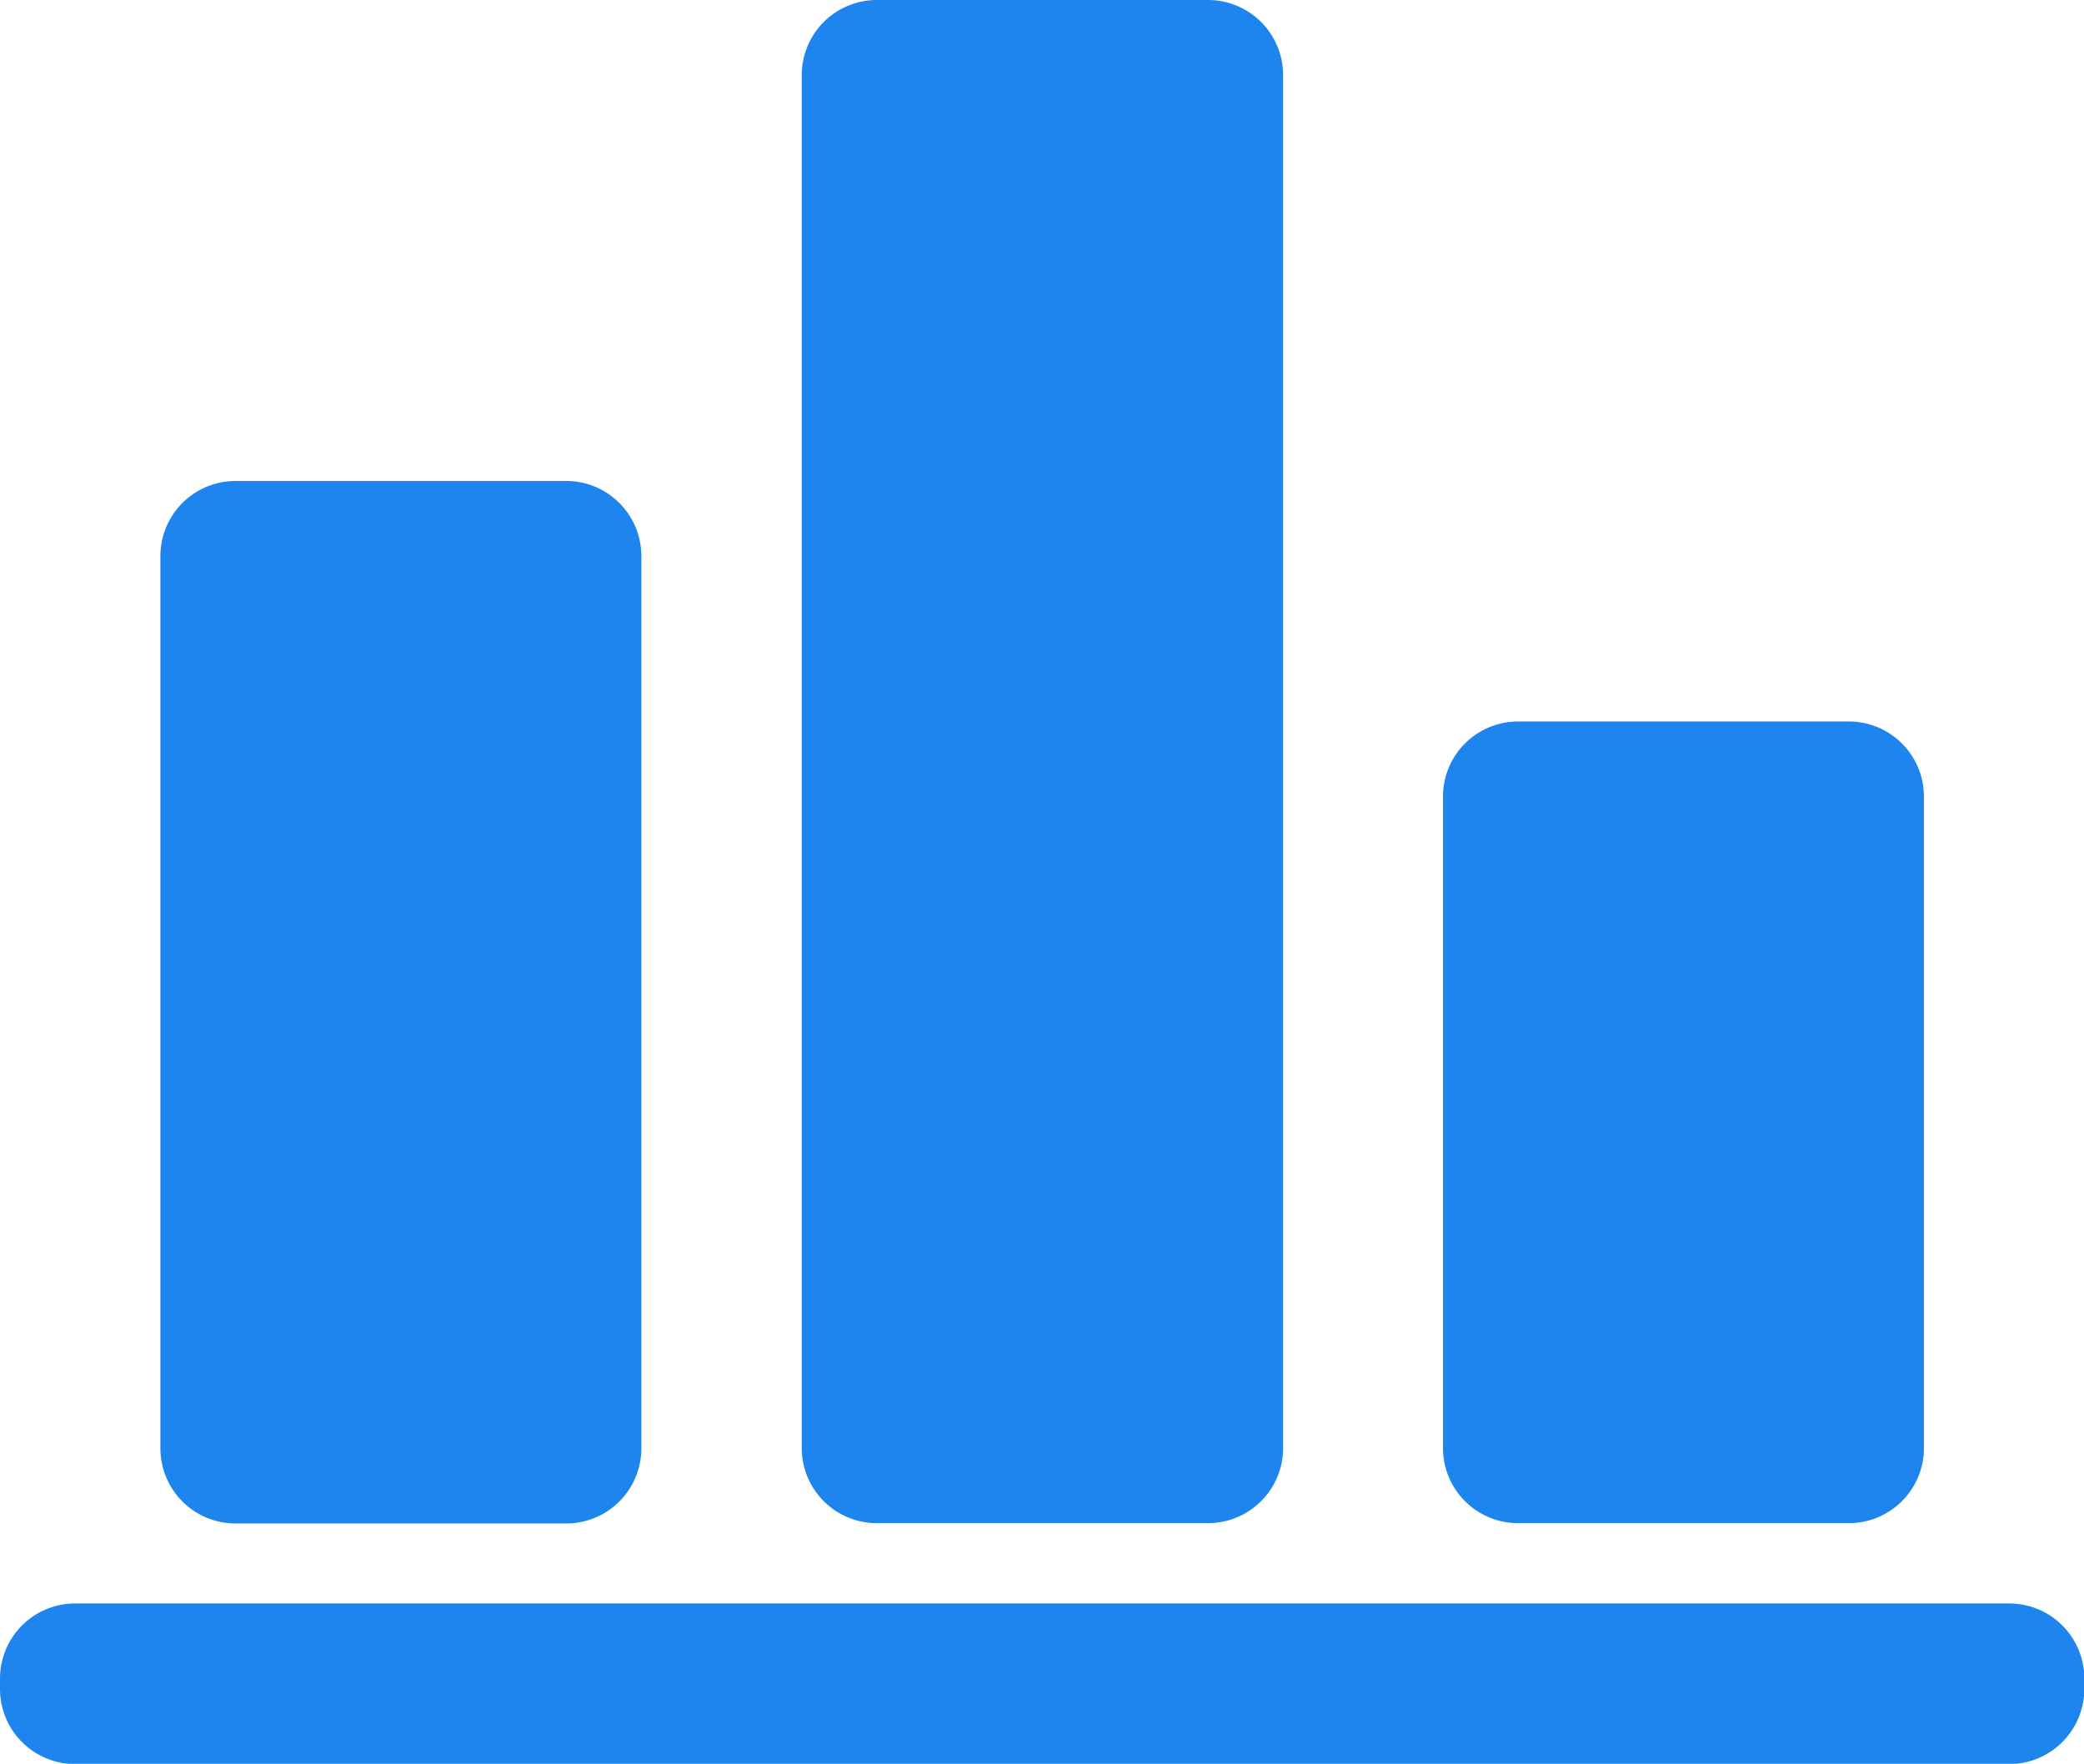 <?xml version="1.0" standalone="no"?><!DOCTYPE svg PUBLIC "-//W3C//DTD SVG 1.1//EN" "http://www.w3.org/Graphics/SVG/1.1/DTD/svg11.dtd"><svg t="1720489319724" class="icon" viewBox="0 0 1210 1024" version="1.1" xmlns="http://www.w3.org/2000/svg" p-id="3584" xmlns:xlink="http://www.w3.org/1999/xlink" width="236.328" height="200"><path d="M1166.577 930.936a43.61 43.61 0 0 1 43.61 43.61v6.024a43.61 43.61 0 0 1-43.61 43.61H43.61A43.61 43.61 0 0 1 0 980.57v-6.024a43.61 43.61 0 0 1 43.61-43.61zM328.764 279.251a43.61 43.61 0 0 1 43.61 43.61v518.024a43.61 43.61 0 0 1-43.61 43.61H136.734a43.61 43.61 0 0 1-43.61-43.61v-518.024a43.61 43.61 0 0 1 43.61-43.61z m744.689 139.625a43.61 43.61 0 0 1 43.61 43.61v378.217a43.61 43.61 0 0 1-43.61 43.61h-192.03a43.61 43.61 0 0 1-43.61-43.61V462.487a43.61 43.61 0 0 1 43.61-43.61zM701.38 0a43.61 43.61 0 0 1 43.61 43.61v797.094a43.61 43.61 0 0 1-43.61 43.61H509.109a43.61 43.61 0 0 1-43.61-43.61V43.61A43.61 43.61 0 0 1 509.109 0z" fill="#1D85ED" p-id="3585"></path></svg>